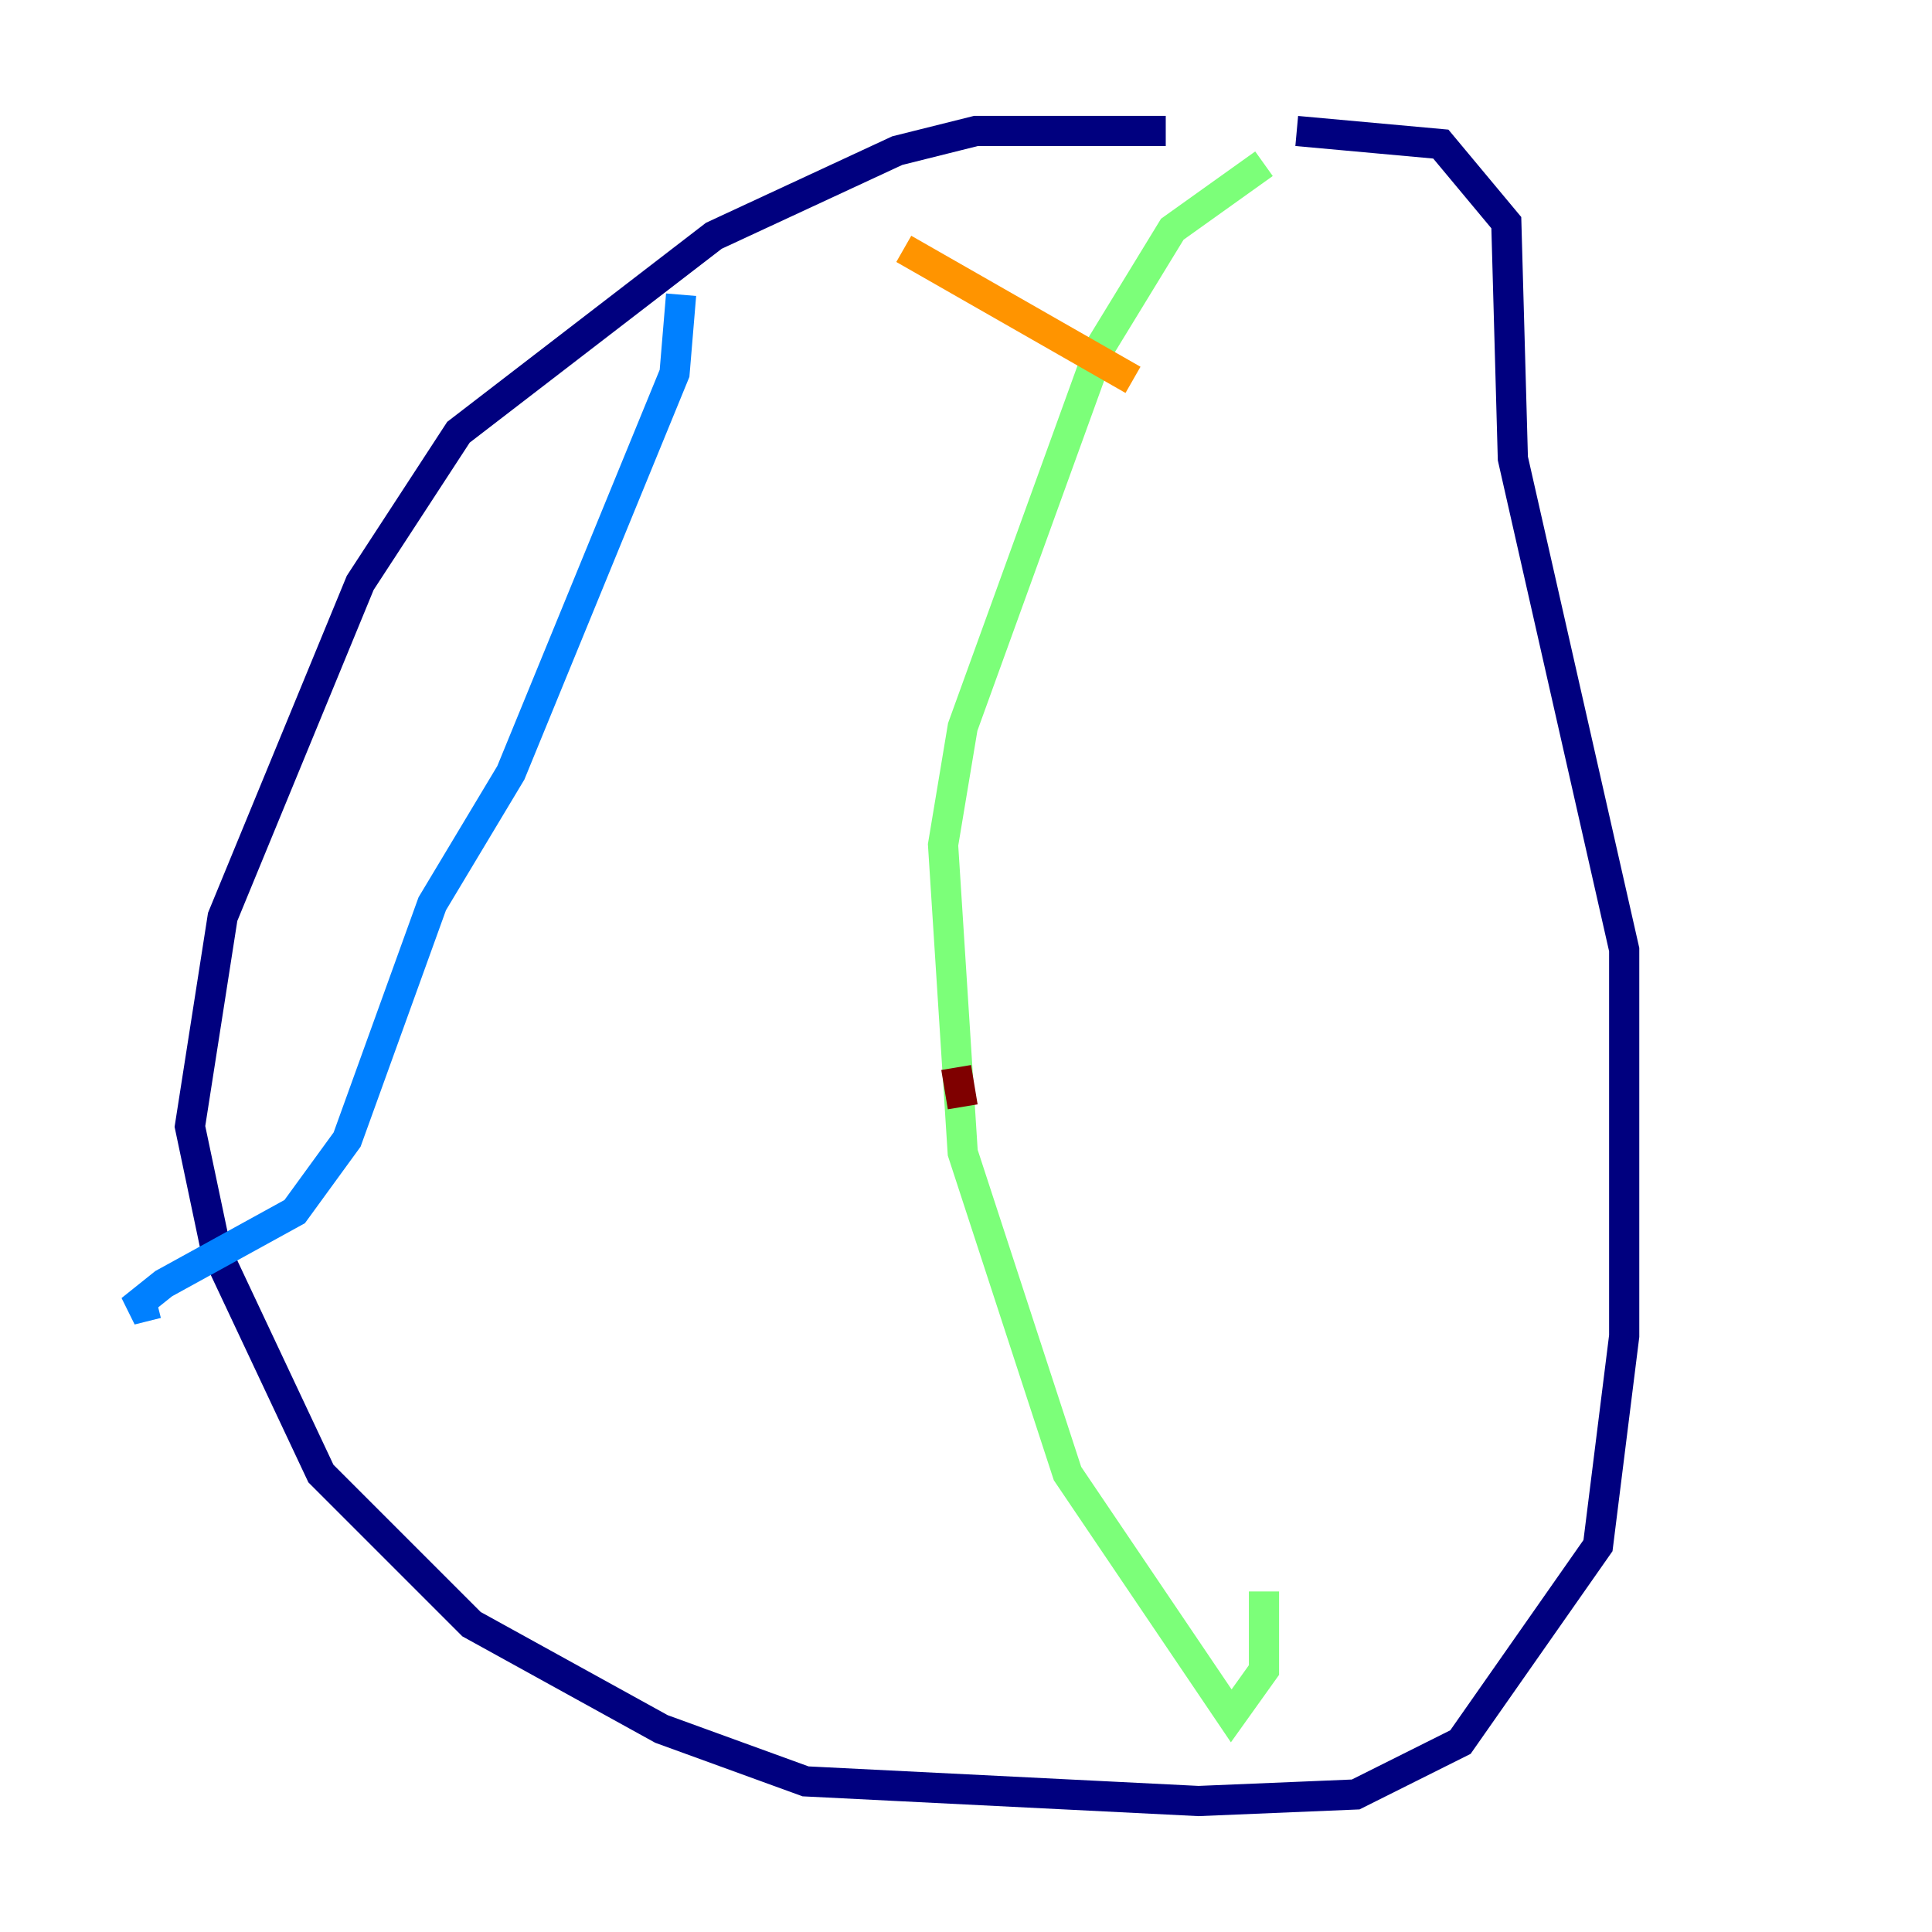 <?xml version="1.0" encoding="utf-8" ?>
<svg baseProfile="tiny" height="128" version="1.2" viewBox="0,0,128,128" width="128" xmlns="http://www.w3.org/2000/svg" xmlns:ev="http://www.w3.org/2001/xml-events" xmlns:xlink="http://www.w3.org/1999/xlink"><defs /><polyline fill="none" points="77.234,8.678 64.651,8.678 59.444,9.98 47.295,15.62 30.373,28.637 23.864,38.617 14.752,60.746 12.583,74.63 14.319,82.875 21.261,97.627 31.241,107.607 43.824,114.549 53.37,118.02 79.403,119.322 89.817,118.888 96.759,115.417 105.871,102.4 107.607,88.515 107.607,62.915 100.231,30.373 99.797,14.752 95.458,9.546 85.912,8.678" stroke="#00007f" stroke-width="2" /><polyline fill="none" points="45.125,19.525 44.691,24.732 33.844,51.2 28.637,59.878 22.997,75.498 19.525,80.271 10.848,85.044 8.678,86.78 10.414,86.346" stroke="#0080ff" stroke-width="2" /><polyline fill="none" points="83.742,10.848 77.668,15.186 72.895,22.997 63.783,48.163 62.481,55.973 63.783,76.366 70.725,97.627 81.573,113.681 83.742,110.644 83.742,105.437" stroke="#7cff79" stroke-width="2" /><polyline fill="none" points="59.878,16.488 75.064,25.166" stroke="#ff9400" stroke-width="2" /><polyline fill="none" points="63.349,70.725 63.783,73.329" stroke="#7f0000" stroke-width="2" /></svg>